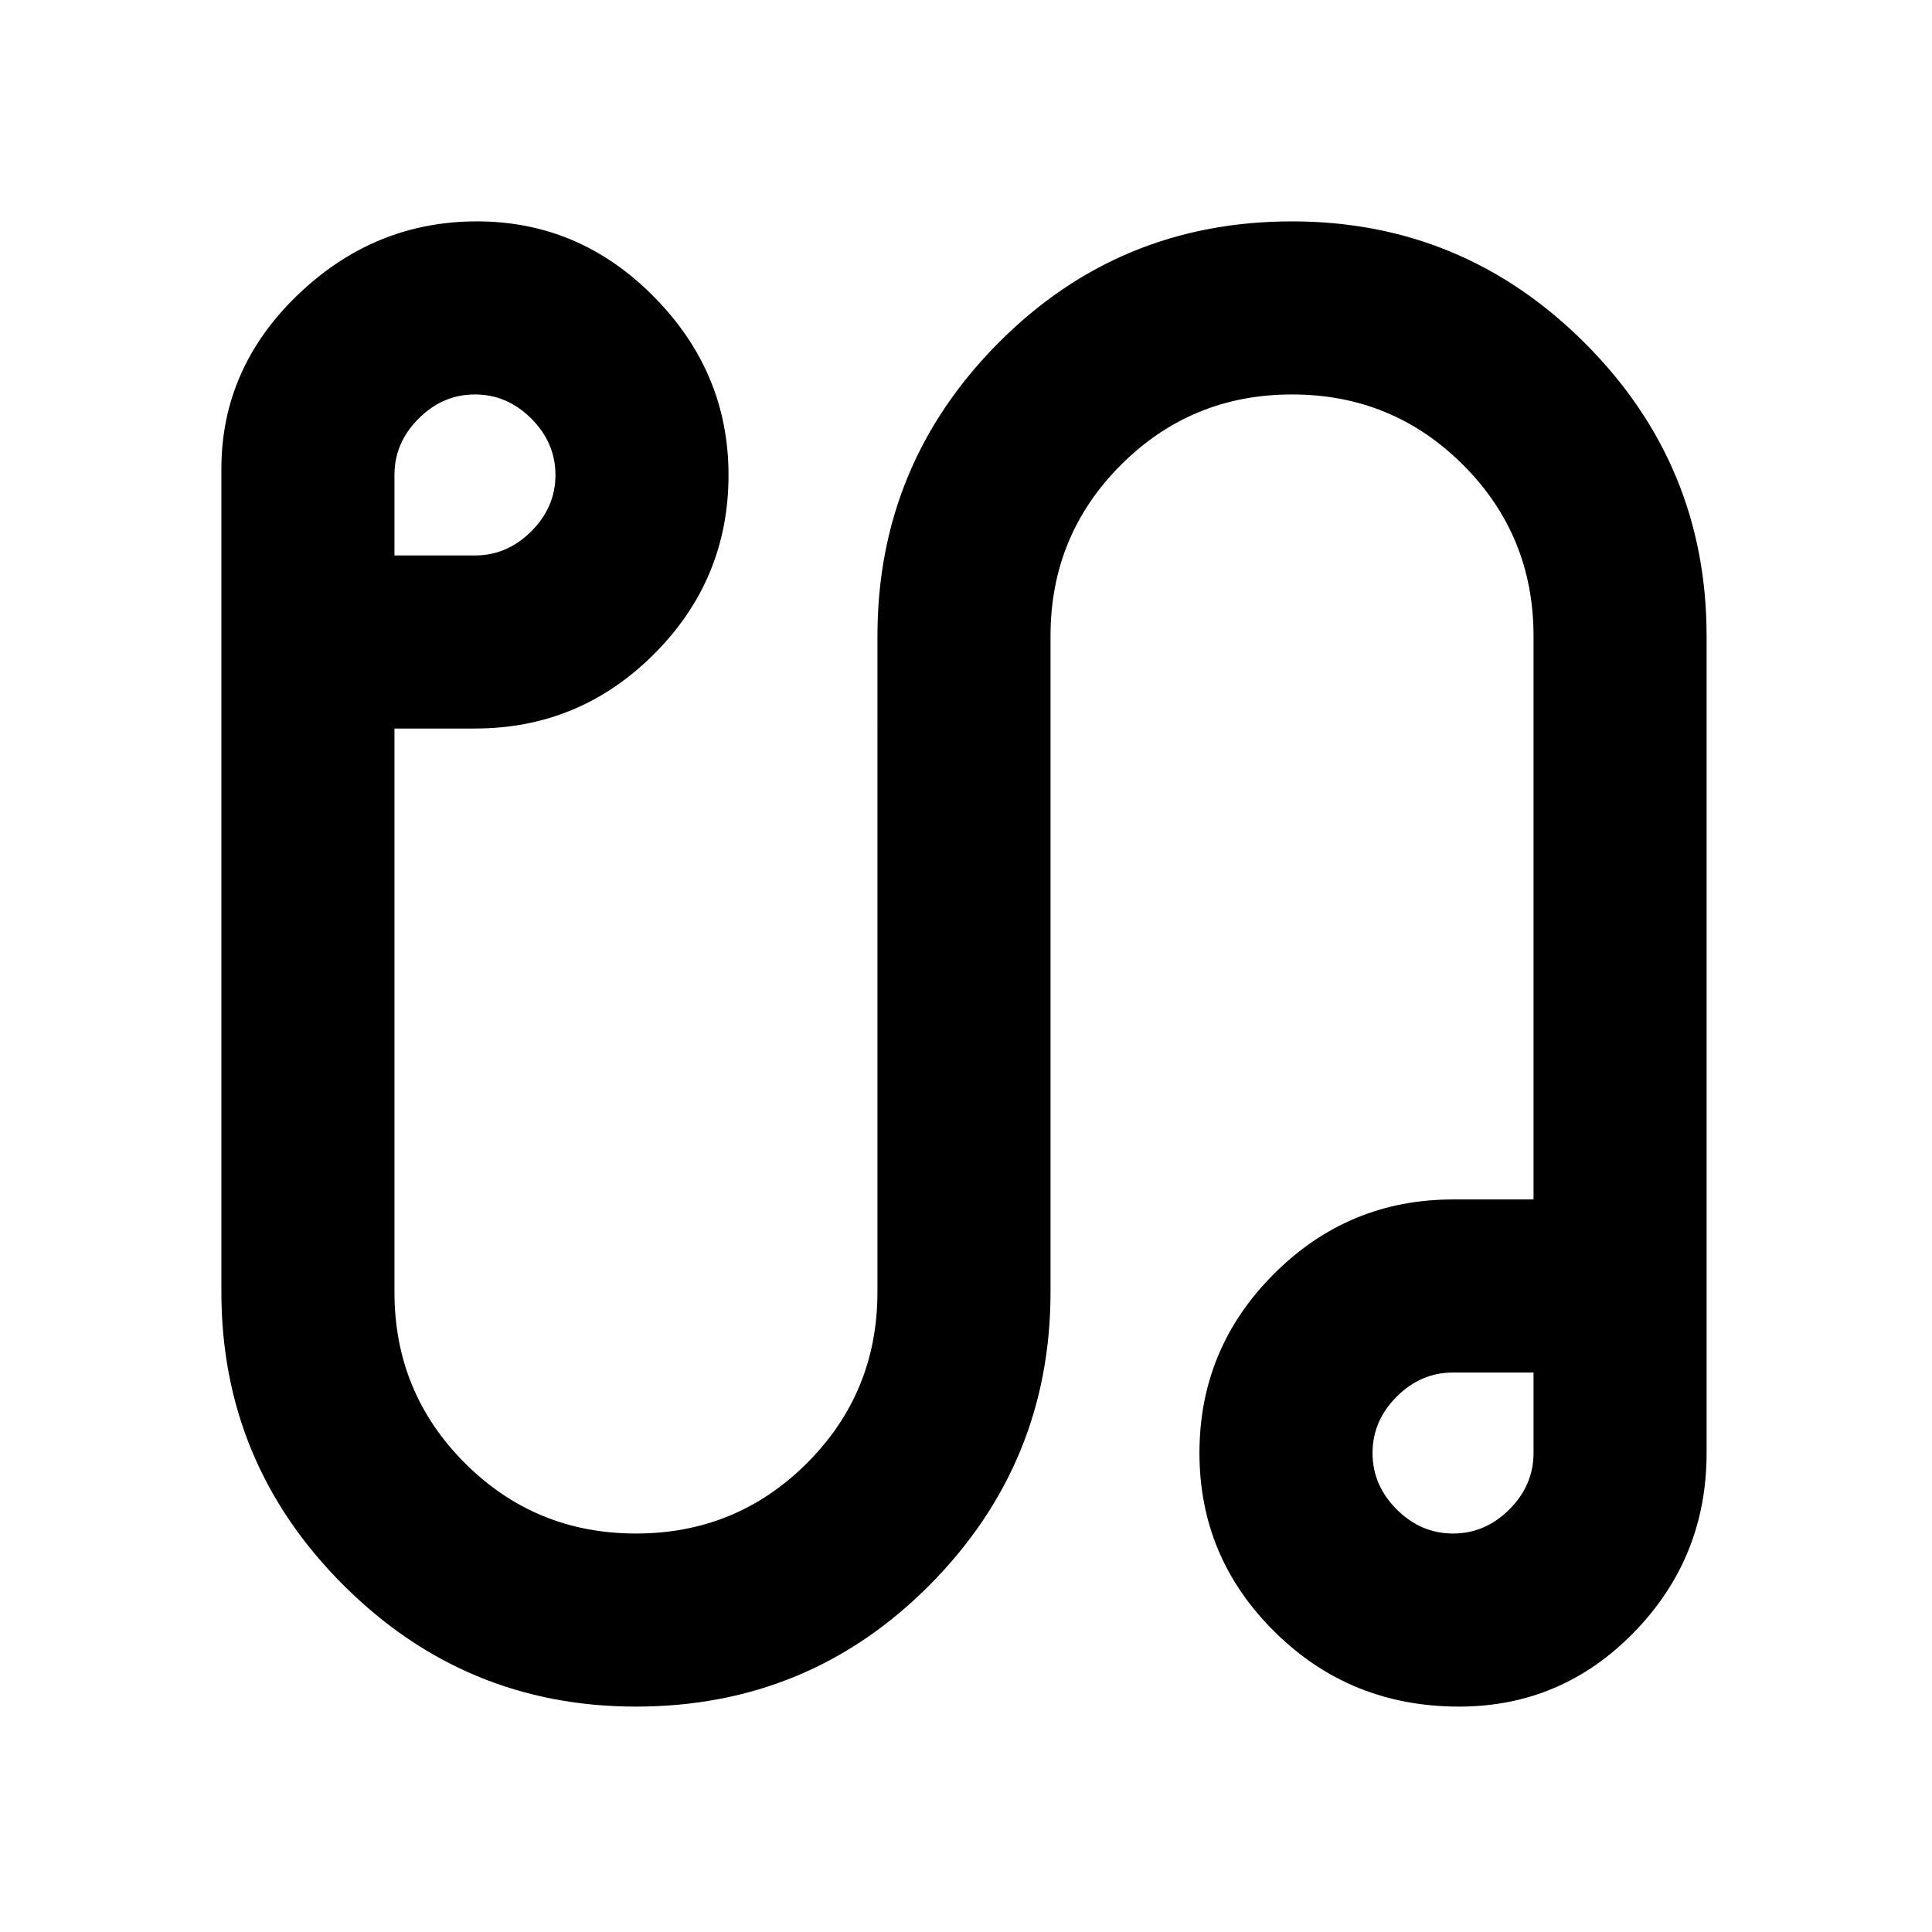 <svg xmlns="http://www.w3.org/2000/svg" height="24" width="24"><path d="M7.9 21.2q-2.125 0-3.637-1.512Q2.75 18.175 2.75 16.05V5.825q0-1.25.95-2.163.95-.912 2.225-.912 1.275 0 2.2.938.925.937.925 2.212 0 1.3-.925 2.225T5.9 9.05h-1v7q0 1.25.875 2.125t2.125.875q1.25 0 2.125-.875t.875-2.125V7.9q0-2.125 1.5-3.638 1.5-1.512 3.65-1.512 2.125 0 3.638 1.512Q21.2 5.775 21.2 7.9v10.15q0 1.3-.9 2.225t-2.175.925q-1.35 0-2.287-.925-.938-.925-.938-2.225t.925-2.225q.925-.925 2.225-.925h1v-7q0-1.25-.875-2.125T16.05 4.9q-1.25 0-2.125.875T13.05 7.9v8.15q0 2.125-1.5 3.638Q10.05 21.2 7.9 21.2Zm-3-14.3h1q.4 0 .7-.3.3-.3.3-.7 0-.4-.3-.7-.3-.3-.7-.3-.4 0-.7.3-.3.3-.3.7Zm13.15 12.15q.4 0 .7-.3.3-.3.3-.7v-1h-1q-.4 0-.7.3-.3.3-.3.7 0 .4.3.7.3.3.7.3Zm0-1ZM5.9 5.9Z"/></svg>
